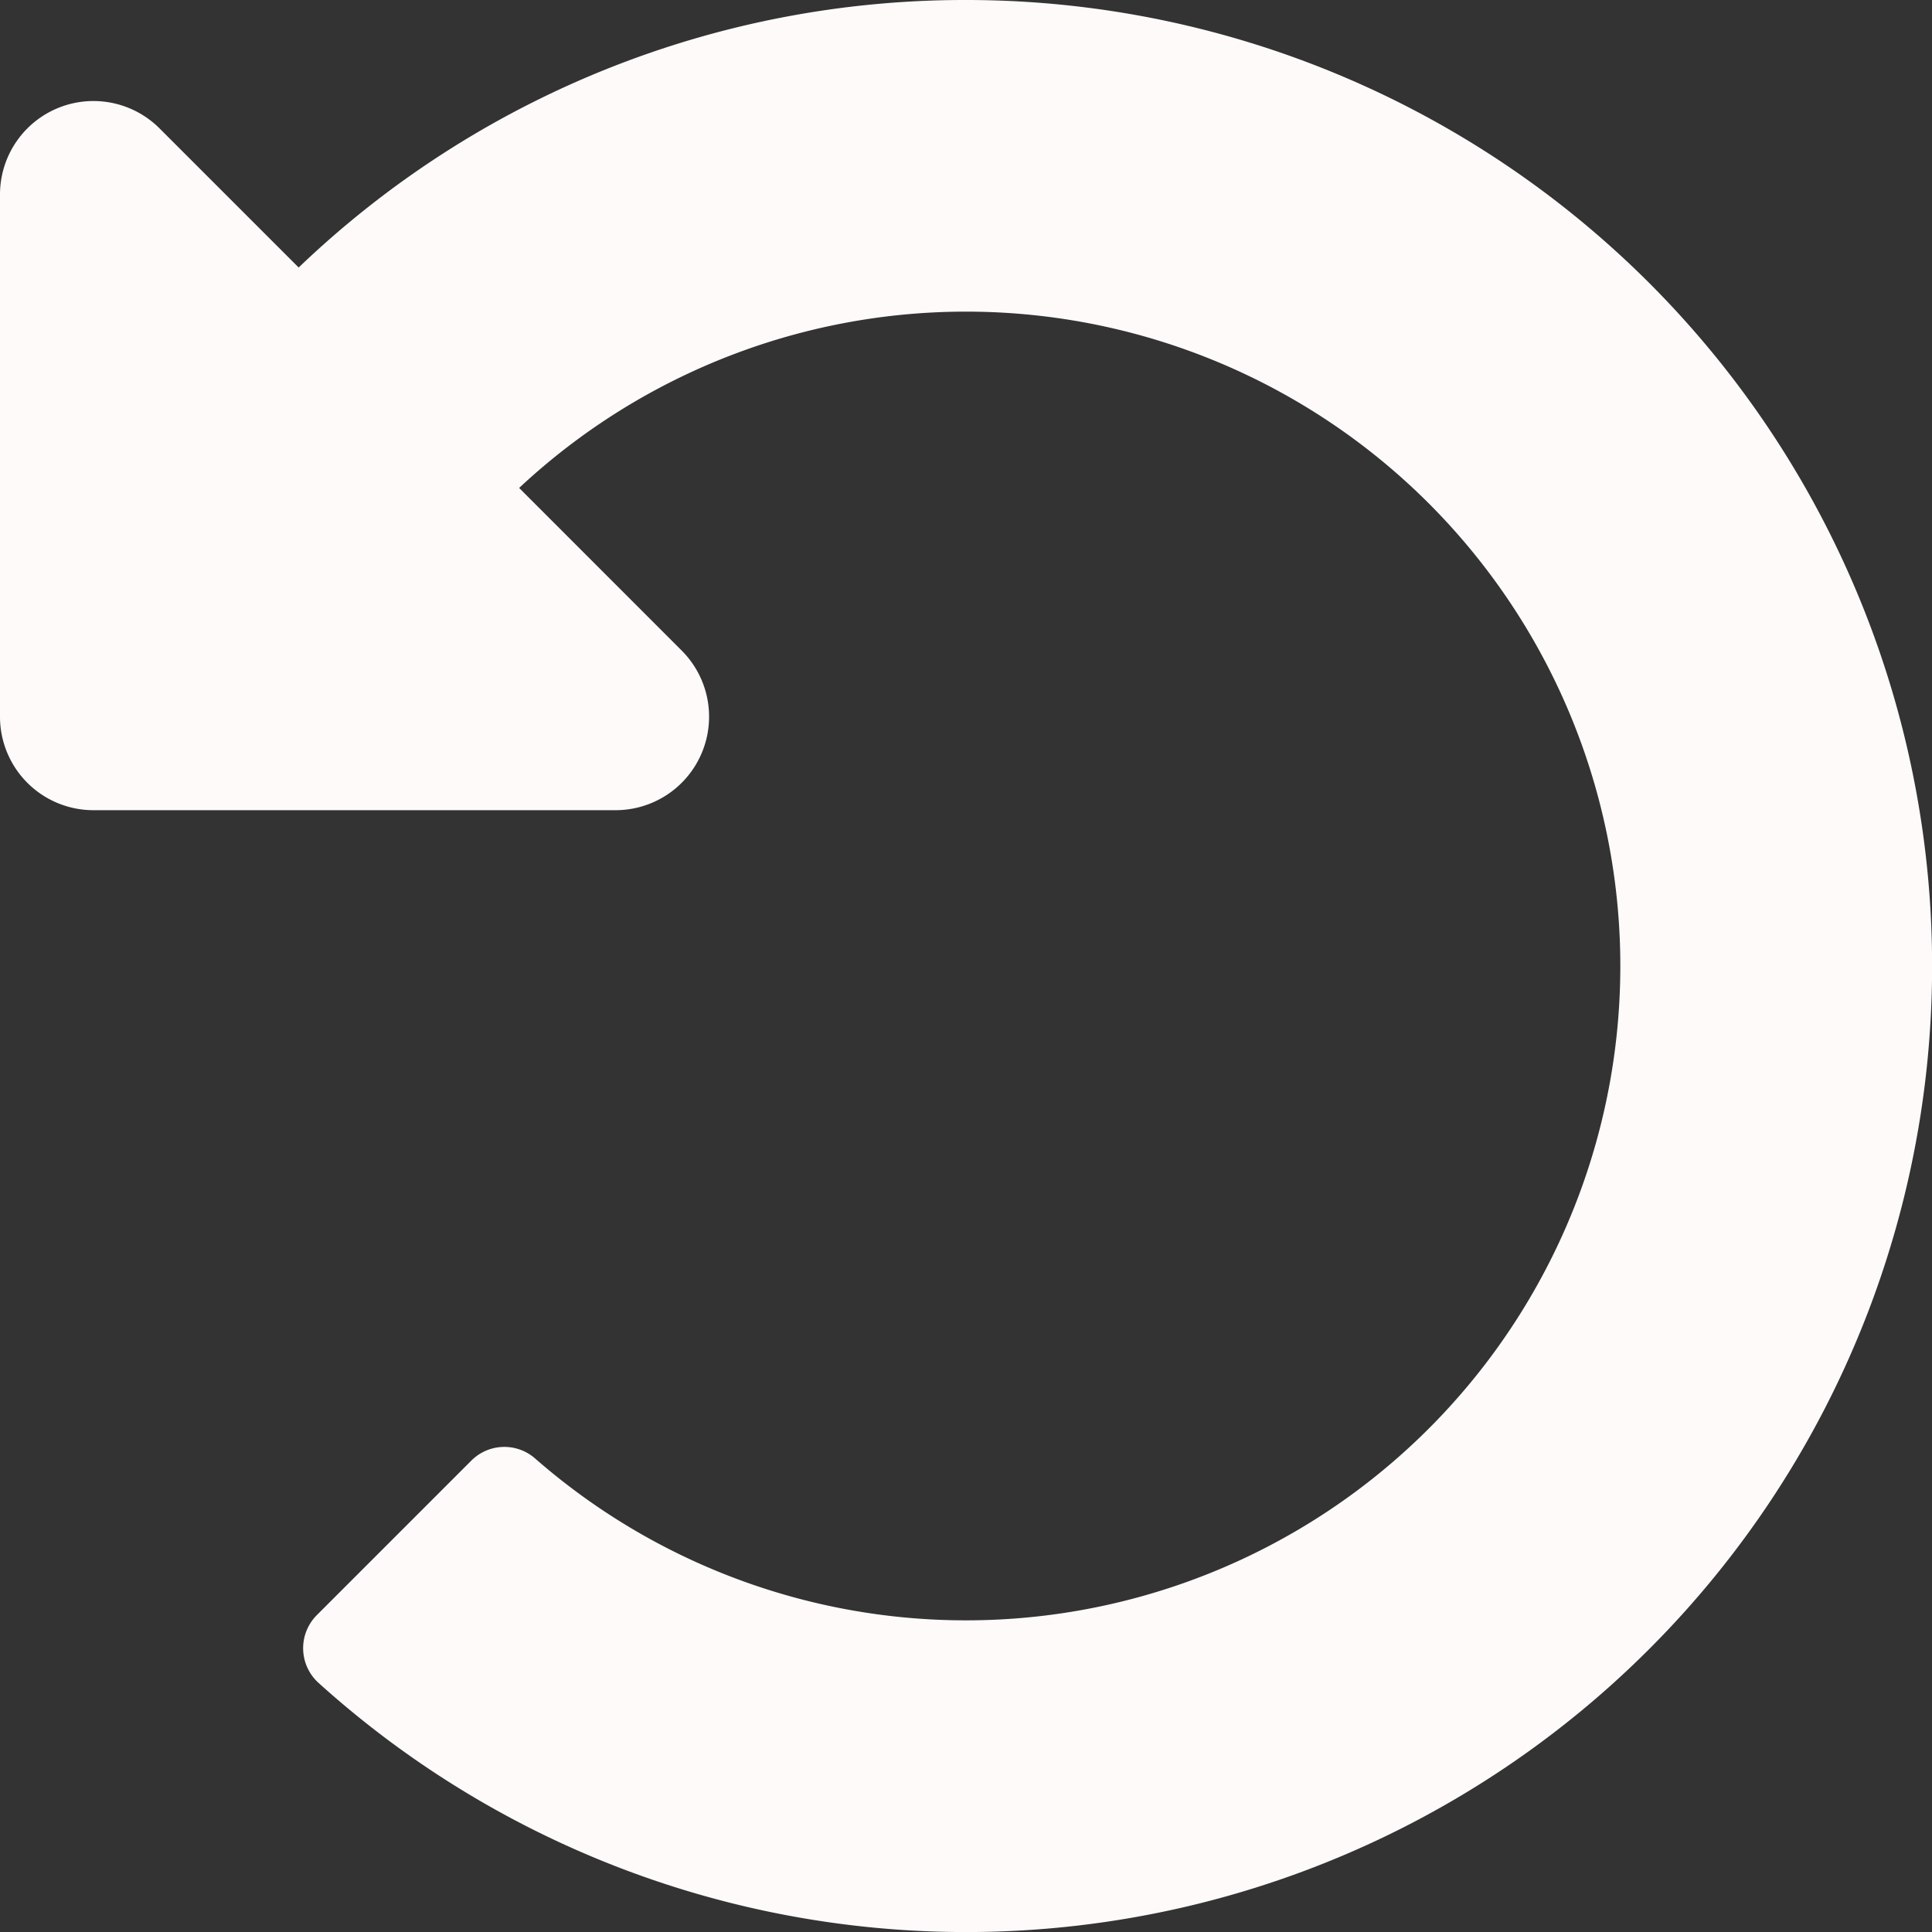 <svg xmlns="http://www.w3.org/2000/svg" width="34.875" height="34.875" viewBox="0 0 34.875 34.875">
  <rect x="0" y="0" width="34.875" height="34.875" fill="#333333" stroke="none"/>
  <path id="Icon_awesome-undo-alt" data-name="Icon awesome-undo-alt" d="M17.968.563A17.378,17.378,0,0,0,5.954,5.392L3.443,2.881A1.687,1.687,0,0,0,.563,4.074V13.5A1.687,1.687,0,0,0,2.25,15.188h9.426a1.688,1.688,0,0,0,1.193-2.881L9.934,9.371a11.812,11.812,0,1,1,.288,17.519.842.842,0,0,0-1.151.039L6.282,29.718a.845.845,0,0,0,.034,1.226A17.438,17.438,0,1,0,17.968.563Z" transform="translate(-0.563 -0.563)" fill="#fefafa"/>
</svg>

